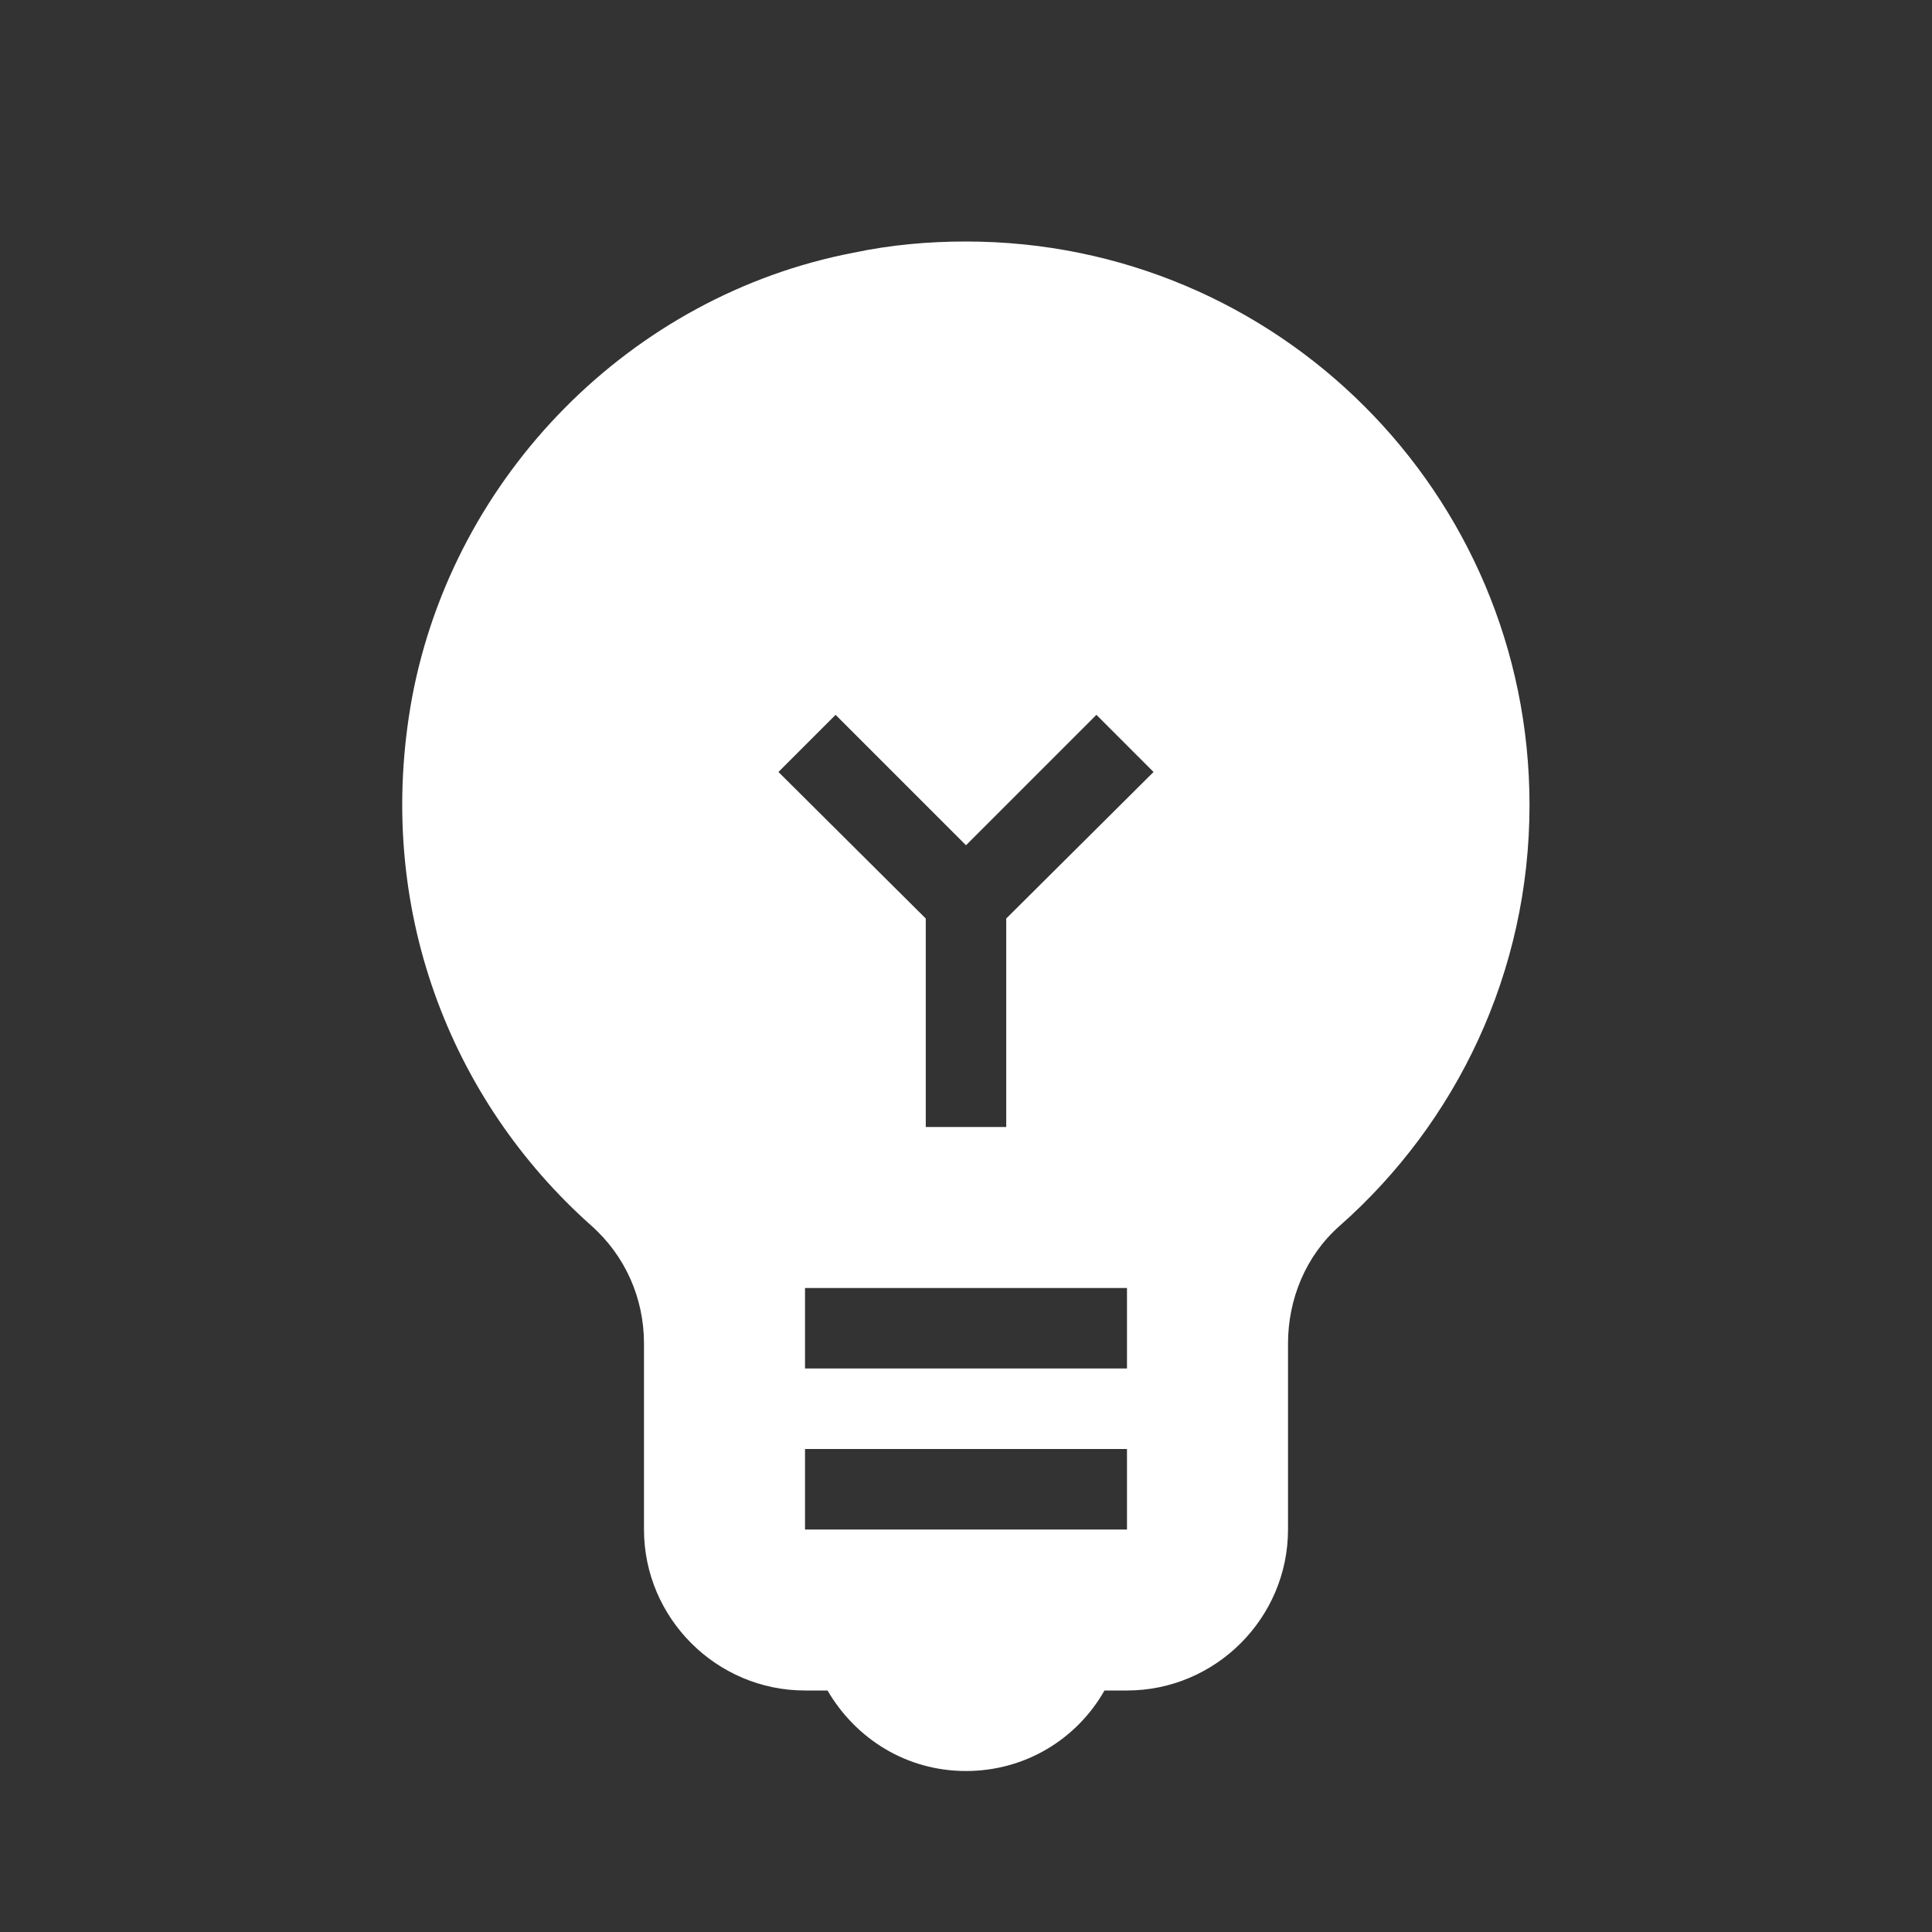 <svg width="40" height="40" viewBox="0 0 40 40" fill="none" xmlns="http://www.w3.org/2000/svg">
<rect x="0" y="0" width="40" height="40" fill="#333333" stroke="none"/>
<path d="M20 5C19.233 5 18.45 5.067 17.667 5.233C13.067 6.117 9.4 9.833 8.533 14.433C7.733 18.783 9.333 22.783 12.233 25.367C12.95 26 13.333 26.883 13.333 27.817V31.667C13.333 33.5 14.833 35 16.667 35H17.133C17.717 36 18.767 36.667 20 36.667C21.233 36.667 22.3 36 22.867 35H23.333C25.167 35 26.667 33.5 26.667 31.667V27.817C26.667 26.9 27.033 26 27.733 25.383C30.15 23.25 31.667 20.133 31.667 16.667C31.667 10.217 26.45 5 20 5ZM23.333 31.667H16.667V30H23.333V31.667ZM23.333 28.333H16.667V26.667H23.333V28.333ZM20.833 19.017V23.333H19.167V19.017L16.117 15.983L17.3 14.8L20 17.5L22.7 14.8L23.883 15.983L20.833 19.017Z" fill="white"/>
</svg>
